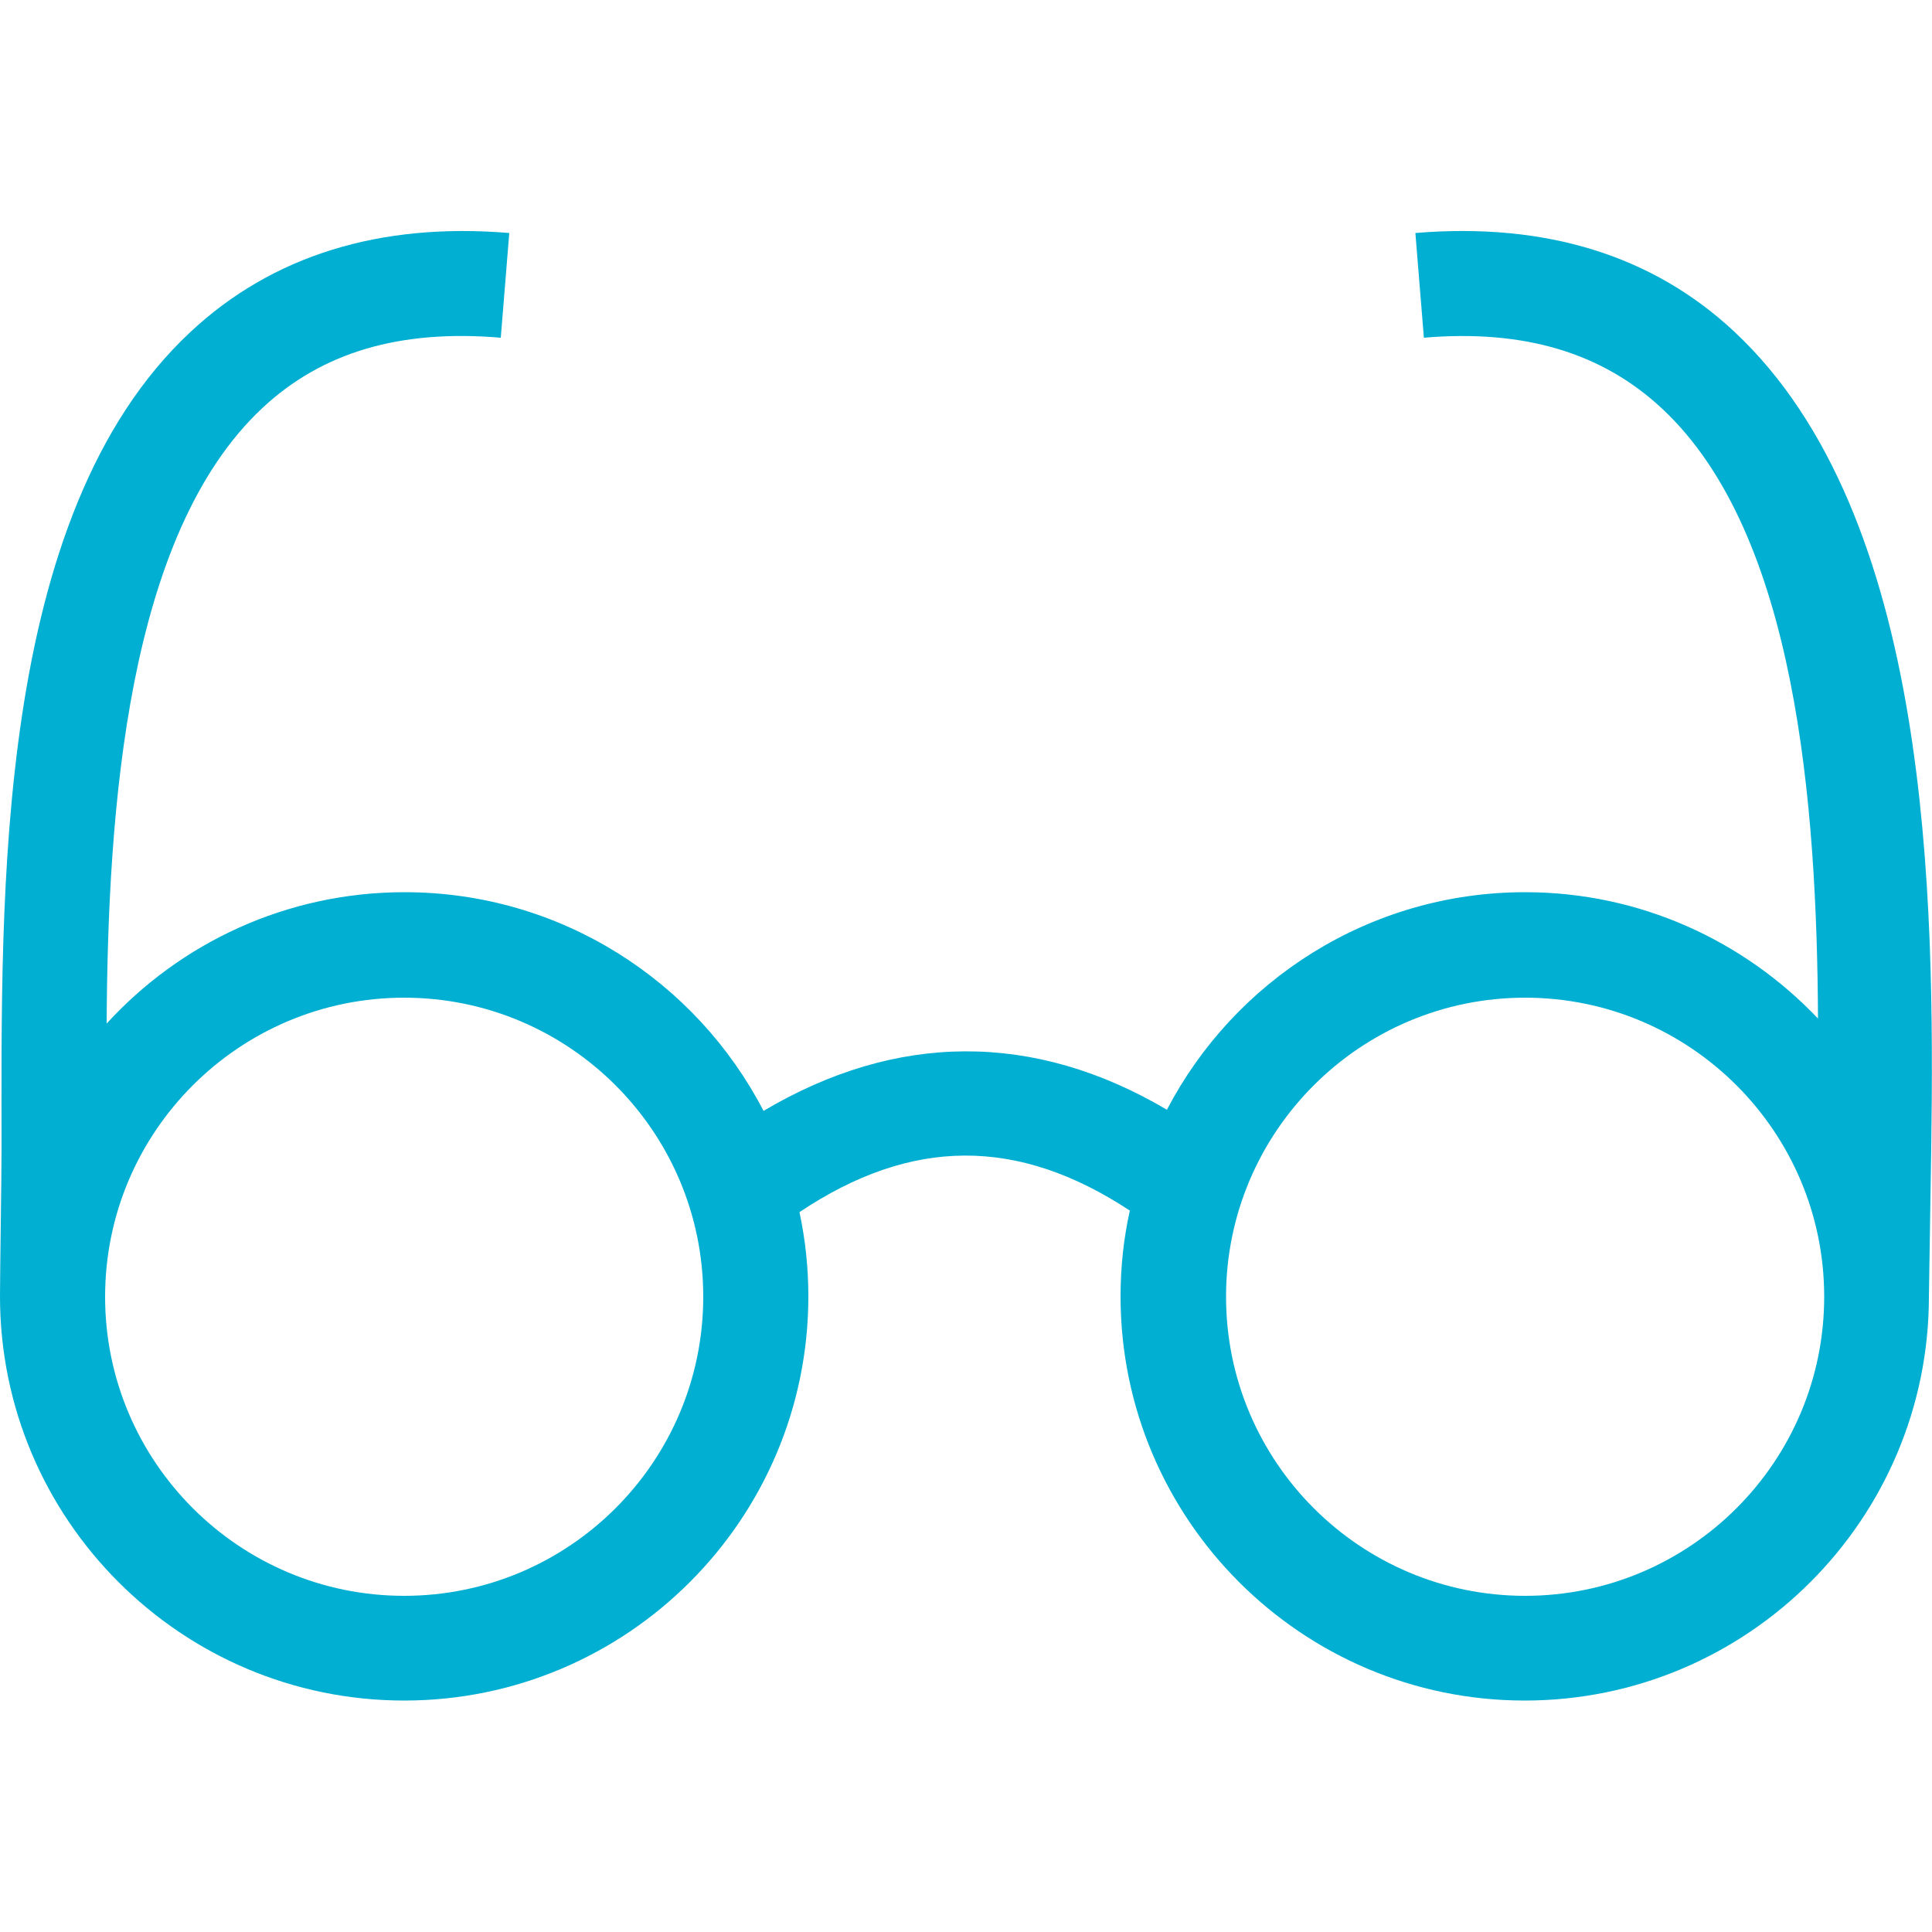 <?xml version="1.0" encoding="utf-8"?>
<!-- Generator: Adobe Illustrator 19.0.1, SVG Export Plug-In . SVG Version: 6.00 Build 0)  -->
<svg version="1.1" id="Слой_1" xmlns="http://www.w3.org/2000/svg" xmlns:xlink="http://www.w3.org/1999/xlink" x="0px" y="0px"
	 viewBox="0 0 500 500" style="enable-background:new 0 0 500 500;" xml:space="preserve">
<style type="text/css">
	.st0{fill:#00AFD1;}
</style>
<path class="st0" d="M499.8,297.3c0.9-65.1,0-163.9-51-211.5c-21.1-19.7-48.8-28.3-82.5-25.5l2.2,27.1c26-2.2,46.2,3.9,61.7,18.4
	c34.7,32.4,40,102.4,40.3,157.8c-19.1-20.1-46-32.7-75.8-32.7c-40.3,0-75.3,22.9-92.7,56.3c-34.4-20.3-70-20.1-104.4,0.3
	c-17.4-33.6-52.5-56.6-92.9-56.6c-30.5,0-58,13.1-77.1,34c0.3-55.6,5.3-126.6,40.3-159.3c15.5-14.5,35.7-20.4,61.7-18.2l2.2-27.1
	c-33.6-2.8-61.4,5.9-82.5,25.6c-51,47.6-48.9,146.2-48.9,211.3c0,7.3-0.4,32.3-0.4,38.3c0,57.7,46.9,104.6,104.6,104.6
	s104.6-46.9,104.6-104.6c0-7.5-0.8-14.8-2.3-21.8c29-19.4,56.5-19.5,85.5-0.4c-1.6,7.2-2.4,14.6-2.4,22.2
	c0,57.7,46.9,104.6,104.6,104.6s104.6-46.9,104.6-104.6C499.3,328.6,499.7,303.6,499.8,297.3z M104.6,413
	c-42.7,0-77.4-34.7-77.4-77.4s34.7-77.4,77.4-77.4s77.4,34.7,77.4,77.4S147.3,413,104.6,413z M394.7,413
	c-42.7,0-77.4-34.7-77.4-77.4s34.7-77.4,77.4-77.4s77.4,34.7,77.4,77.4S437.4,413,394.7,413z"/>
</svg>
